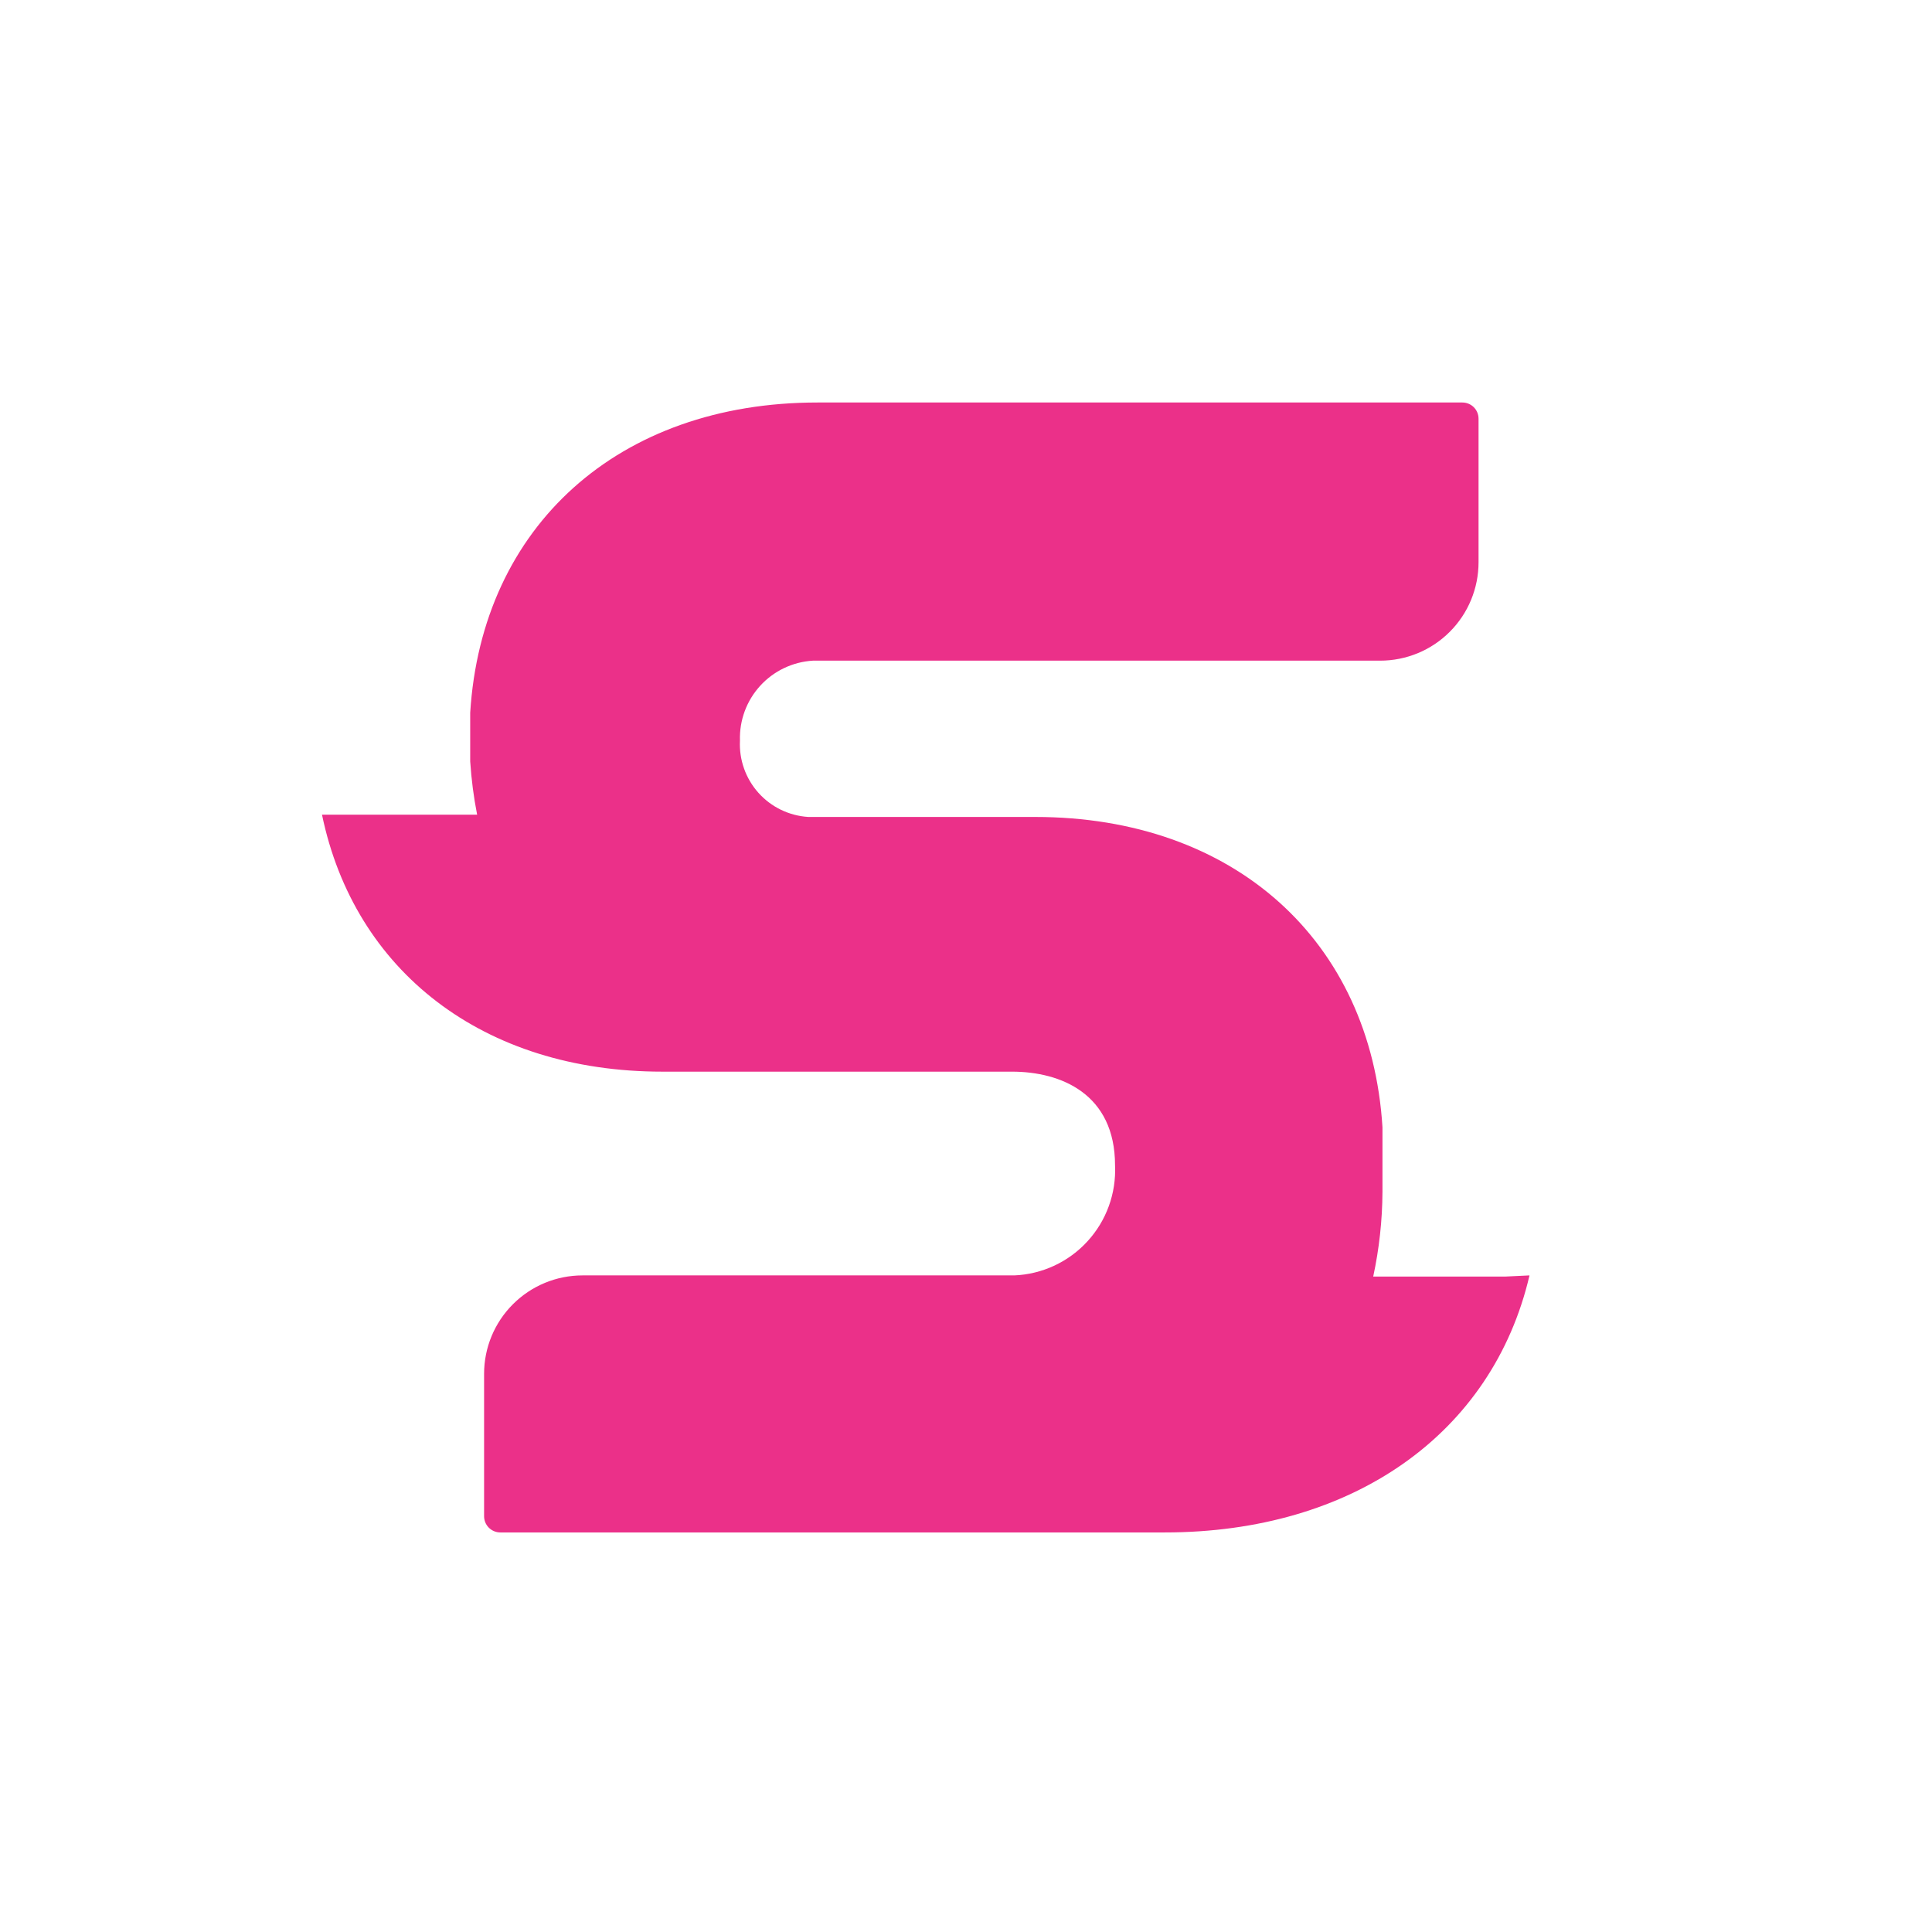 <svg width="48" height="48" viewBox="0 0 48 48" fill="none" xmlns="http://www.w3.org/2000/svg">
<path d="M37.396 31.716L38 31.687C37.08 35.628 33.599 38.073 28.94 38.073H12.43C12.323 38.073 12.22 38.03 12.145 37.955C12.069 37.879 12.027 37.777 12.027 37.67V34.132C12.027 33.484 12.284 32.862 12.743 32.404C13.201 31.945 13.823 31.687 14.472 31.687H25.2C25.544 31.673 25.882 31.59 26.194 31.445C26.506 31.299 26.786 31.094 27.018 30.84C27.251 30.586 27.431 30.289 27.548 29.966C27.666 29.642 27.718 29.299 27.703 28.955C27.703 27.172 26.351 26.625 25.143 26.625H16.456C11.998 26.625 8.805 24.123 8 20.24H11.854C11.768 19.803 11.711 19.361 11.682 18.917V17.709C11.969 13.078 15.363 10 20.311 10H36.332C36.438 10 36.541 10.042 36.617 10.118C36.692 10.194 36.734 10.296 36.734 10.403V13.969C36.734 14.618 36.477 15.24 36.018 15.698C35.56 16.157 34.938 16.414 34.289 16.414H20.196C19.695 16.444 19.225 16.668 18.887 17.038C18.548 17.409 18.368 17.897 18.384 18.399C18.36 18.875 18.525 19.341 18.842 19.696C19.16 20.052 19.605 20.267 20.081 20.297H25.718C30.665 20.297 34.059 23.375 34.347 28.006V29.616C34.343 30.323 34.266 31.026 34.117 31.716H37.396Z" fill="#EB3089"/>
</svg>
